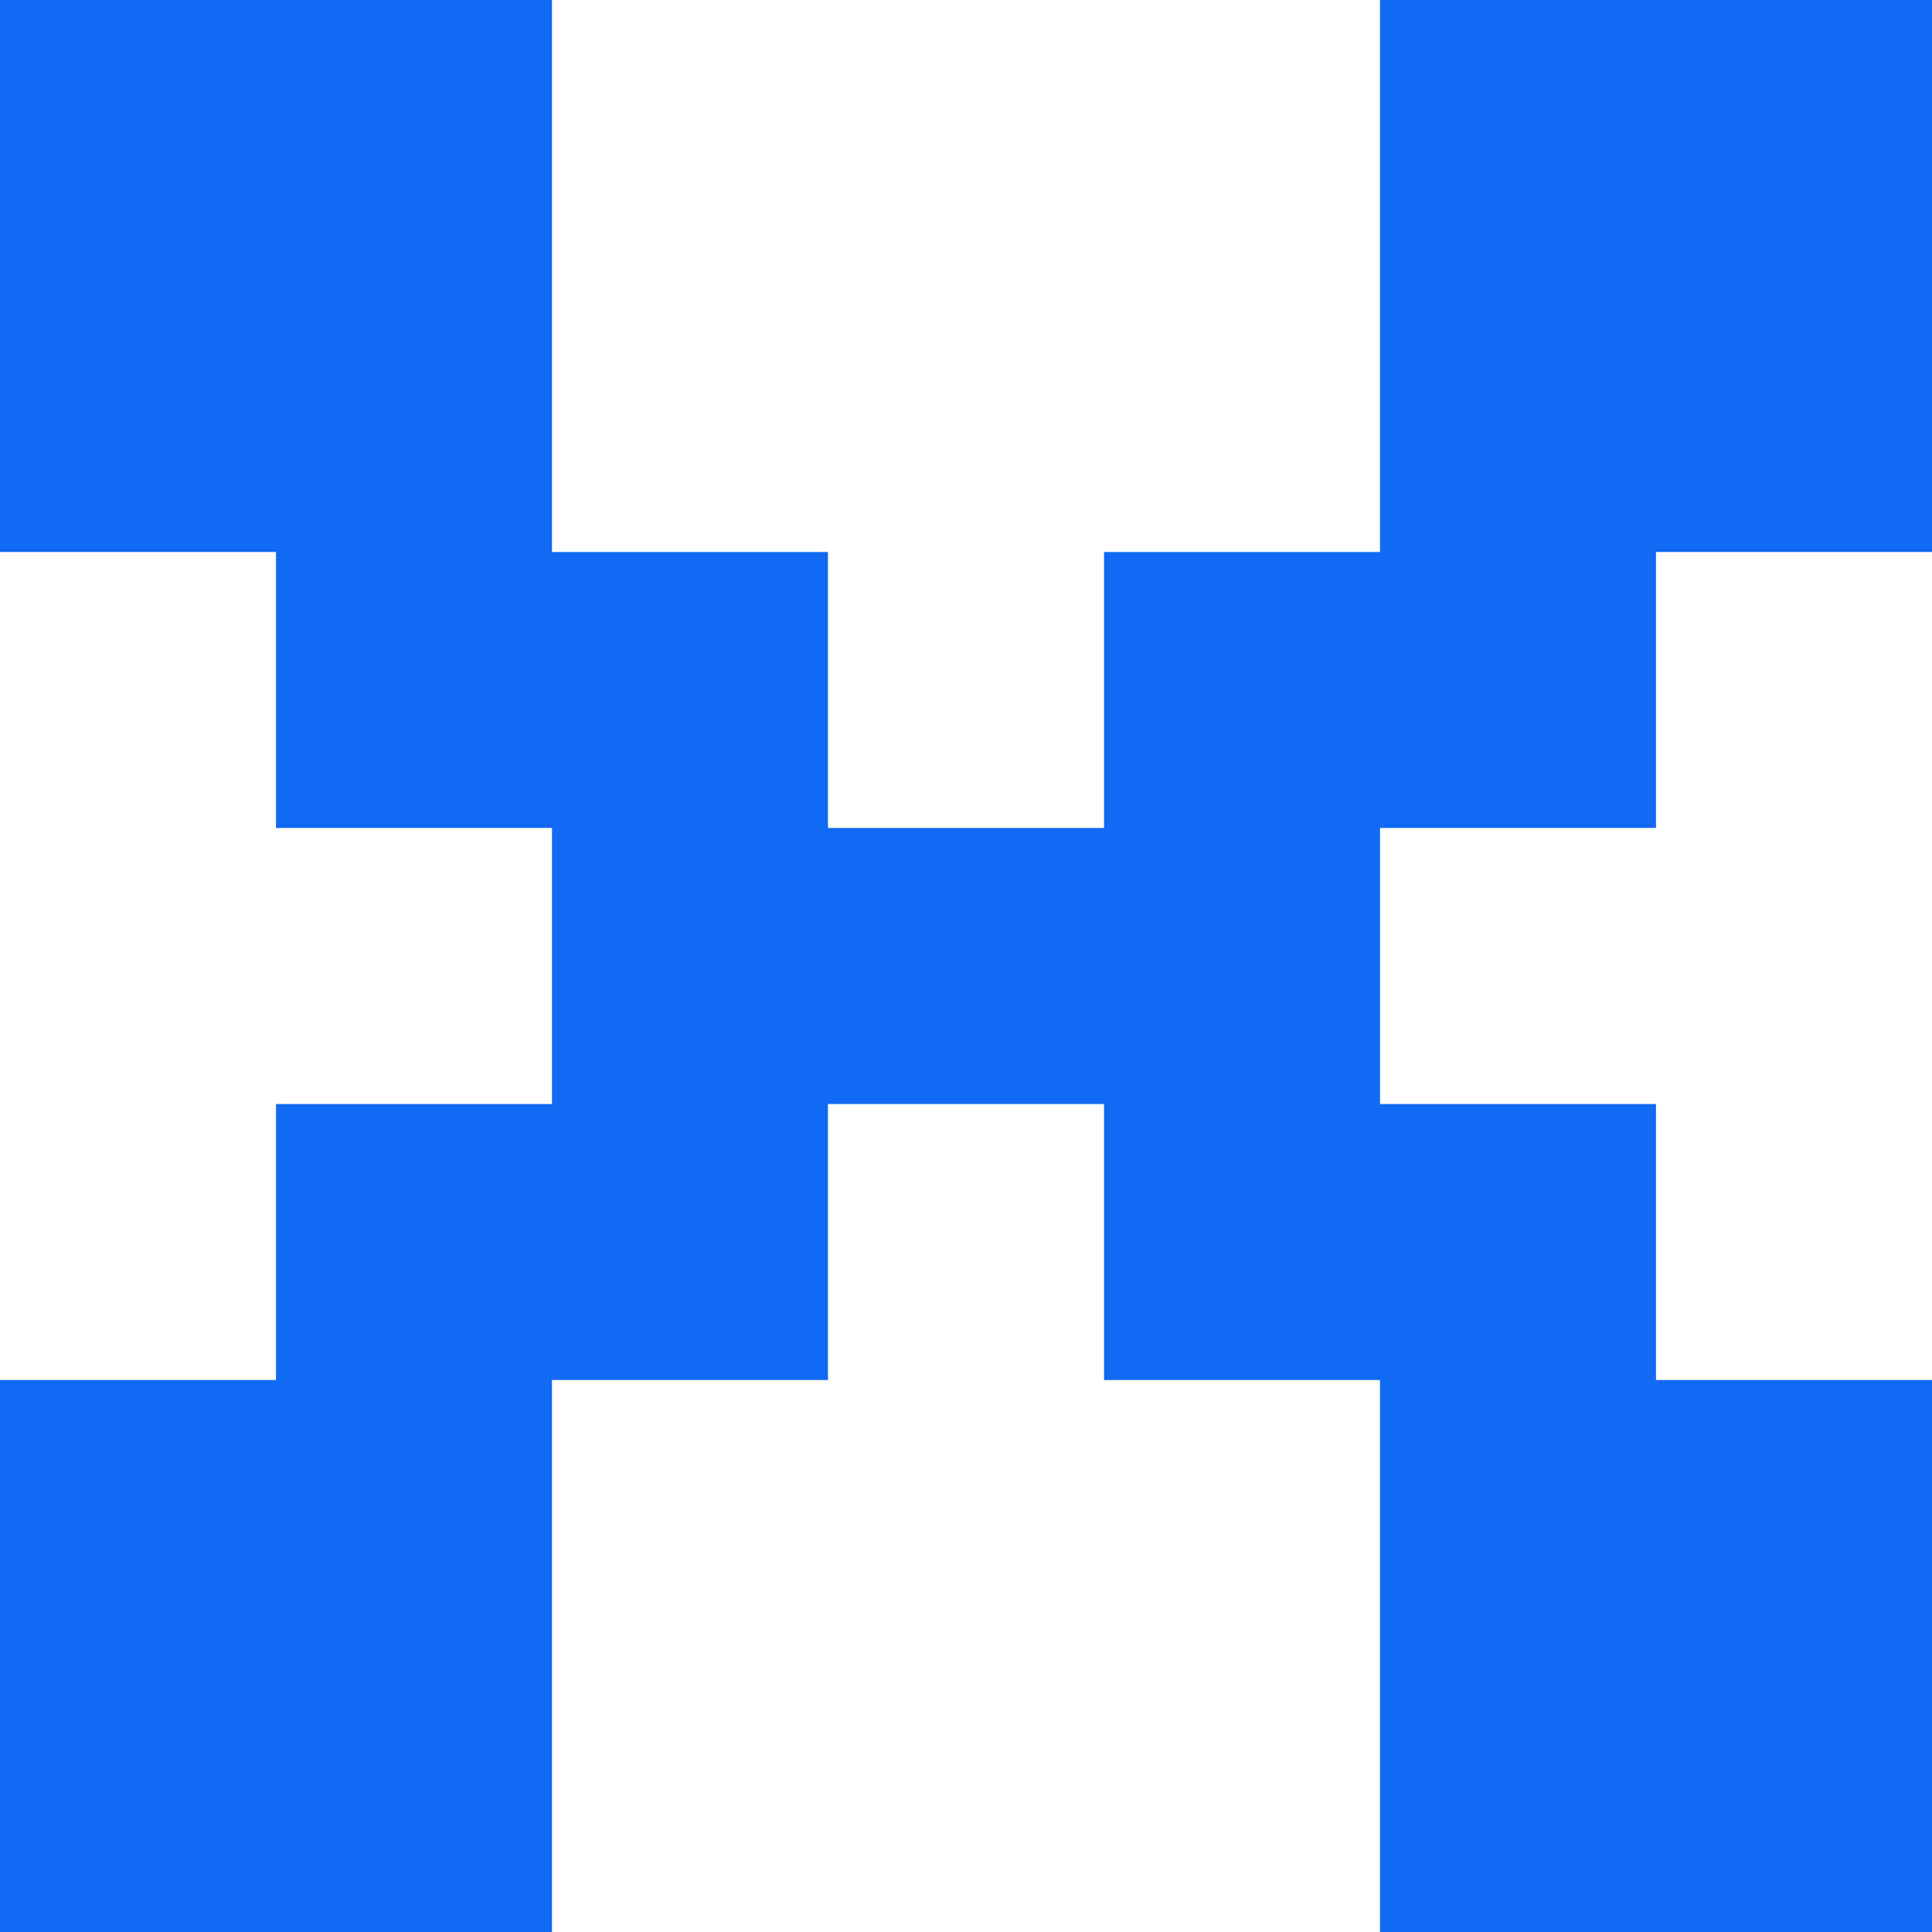 <svg width="20" height="20" viewBox="0 0 20 20" fill="none" xmlns="http://www.w3.org/2000/svg">
<path d="M0 20V14.286H2.857V11.429H5.714V8.571H2.857V5.714H0V0H5.714V5.714H8.571V8.571H11.429V5.714H14.286V0H20V5.714H17.143V8.571H14.286V11.429H17.143V14.286H20V20H14.286V14.286H11.429V11.429H8.571V14.286H5.714V20H0Z" fill="#1269F3"/>
</svg>
